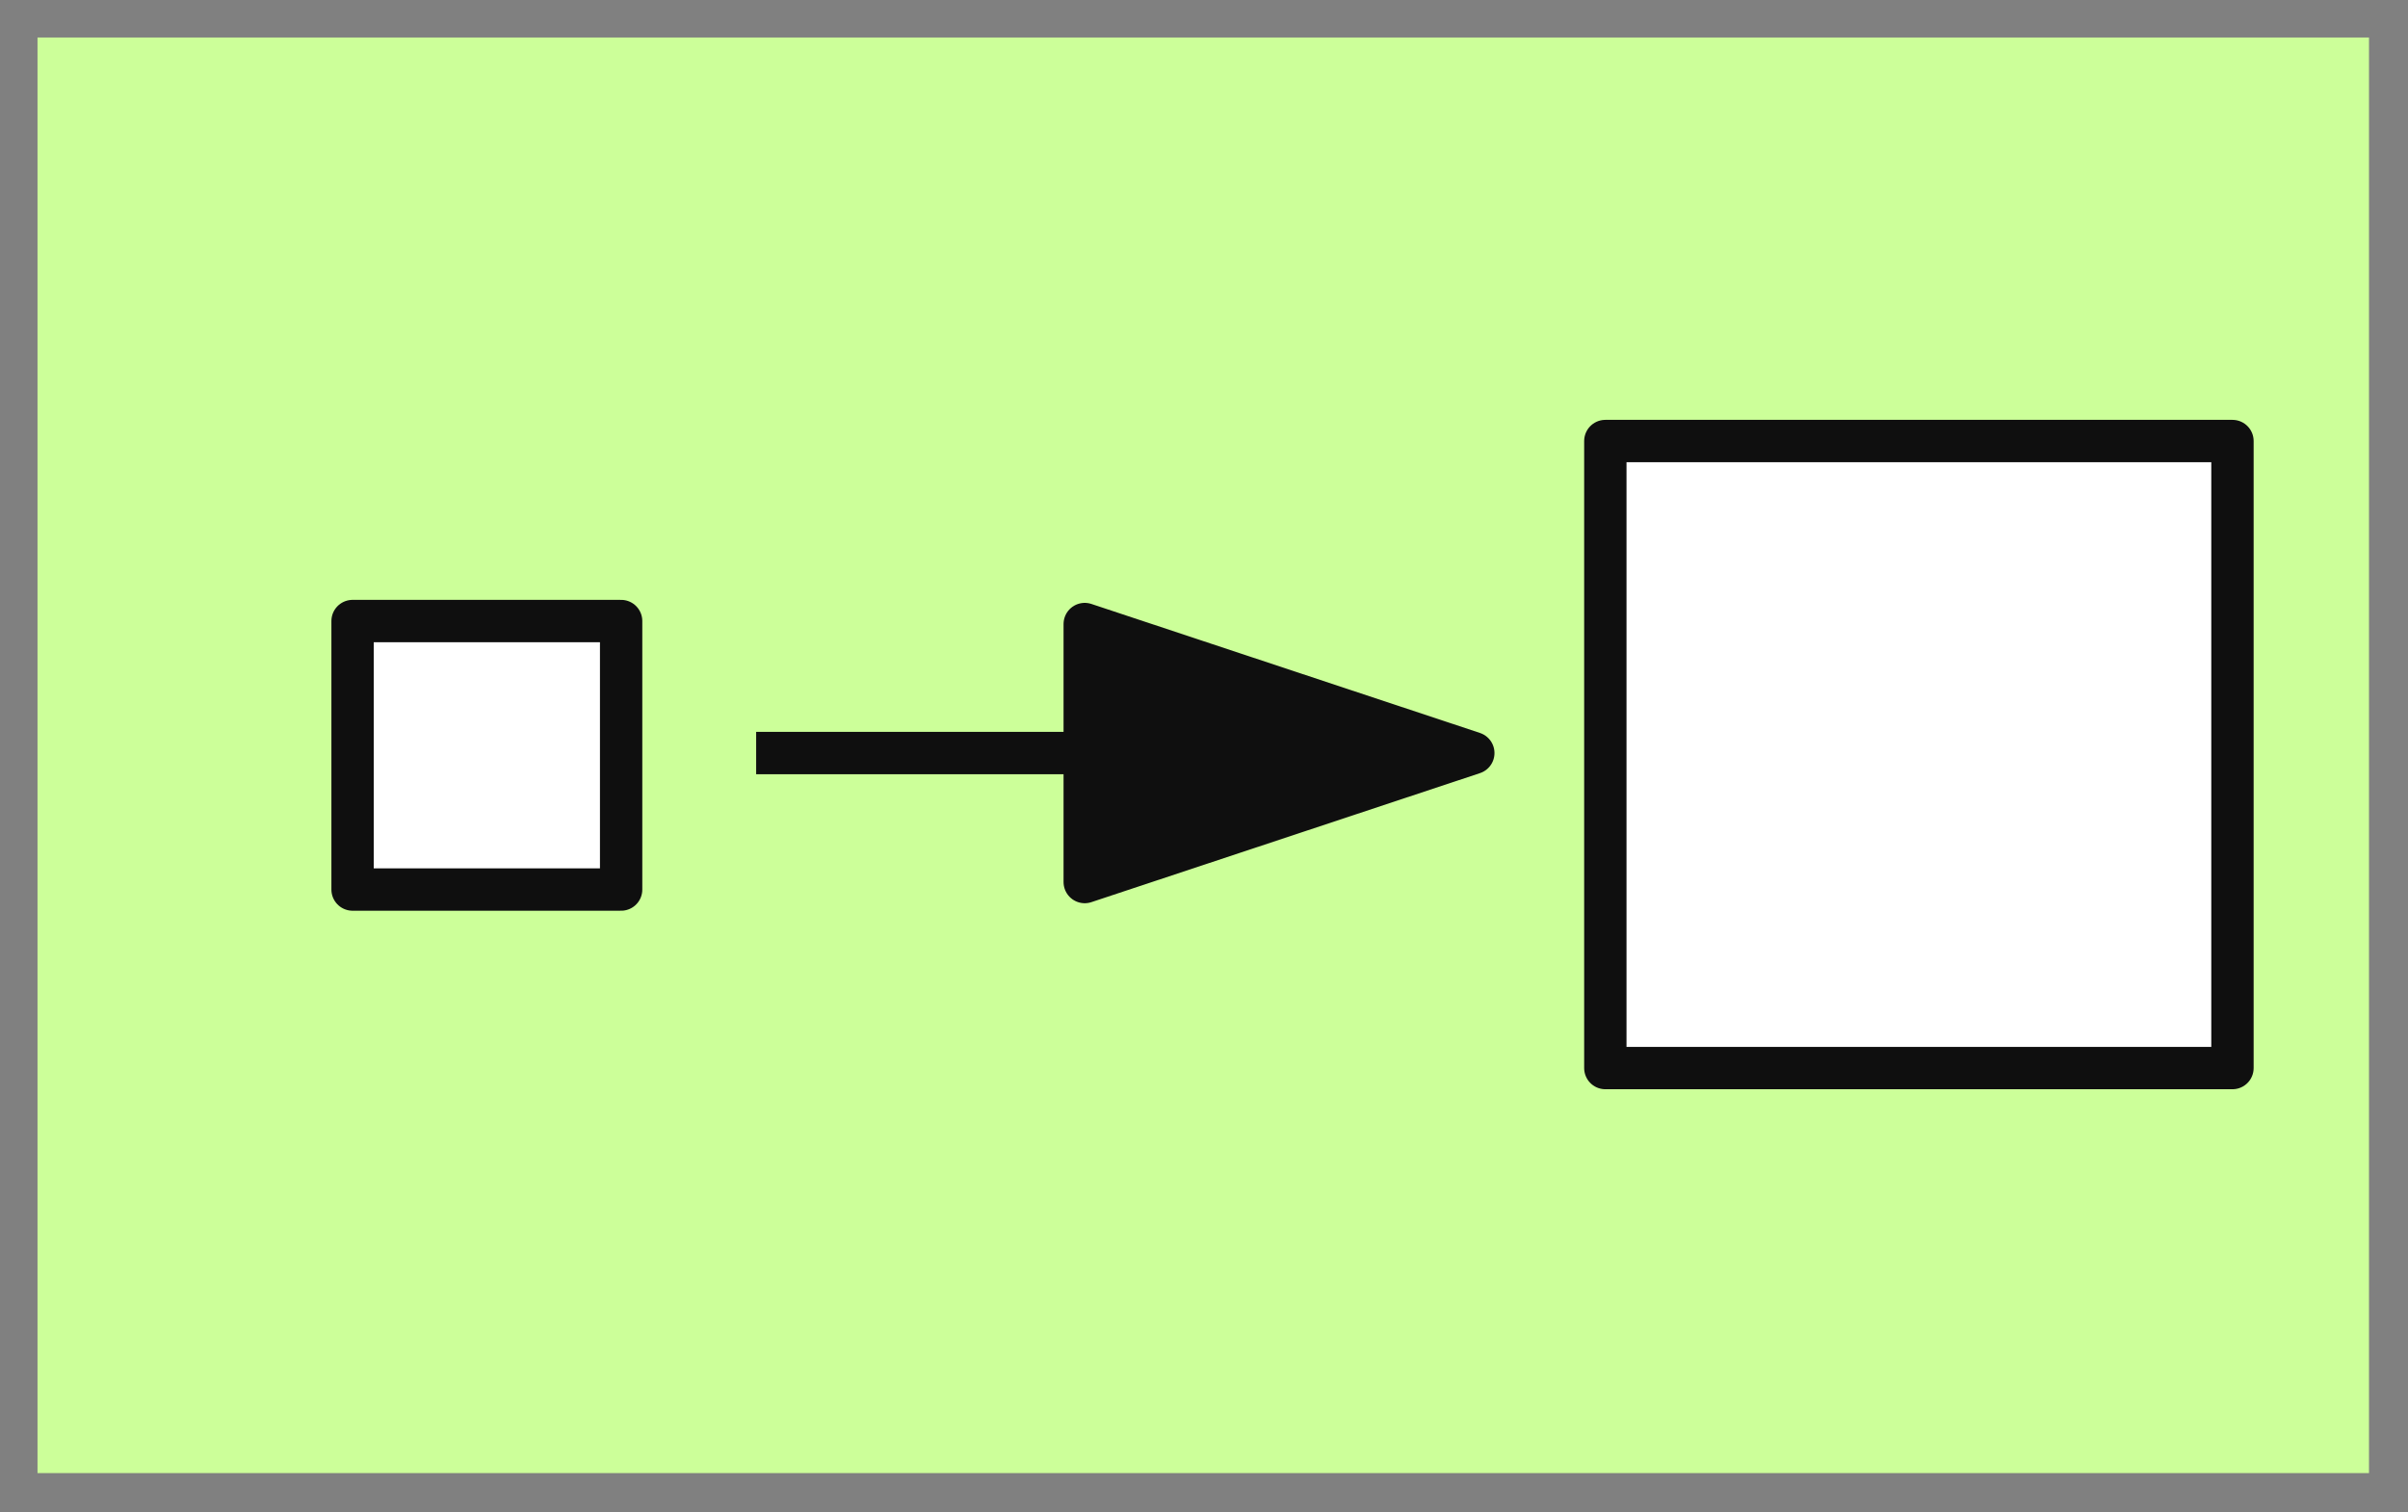 <?xml version="1.0" encoding="UTF-8"?>

<svg version="1.2" baseProfile="tiny" width="16.05mm" height="10.08mm" viewBox="10113 4427 1605 1008" preserveAspectRatio="xMidYMid" fill-rule="evenodd" stroke-width="28.222" stroke-linejoin="round" xmlns="http://www.w3.org/2000/svg" xmlns:xlink="http://www.w3.org/1999/xlink" xml:space="preserve">

 <rect x="10113" y="4427" width="1605" height="1008" fill="#808080" stroke="none"/>

 <g visibility="visible" id="Slide_1">
  <g id="DrawingGroup_1">
   <g>
    <path fill="rgb(204,255,153)" stroke="none" d="M 10138,5409 L 11692,5409 11692,4452 10138,4452 10138,5409 Z"/>
   </g>
   <g>
    <path fill="rgb(255,255,255)" stroke="none" d="M 10348,5020 L 10527,5020 10527,4841 10348,4841 10348,5020 Z"/>
    <path fill="none" stroke="rgb(15,15,15)" id="Drawing_2_0" stroke-linejoin="round" d="M 10348,5020 L 10527,5020 10527,4841 10348,4841 10348,5020 Z"/>
   </g>
   <g>
    <path fill="rgb(15,15,15)" stroke="none" d="M 11095,4929 L 10836,5015 10836,4843 11095,4929 Z"/>
    <path fill="none" stroke="rgb(15,15,15)" id="Drawing_3_0" stroke-linejoin="round" d="M 11095,4929 L 10836,5015 10836,4843 11095,4929 Z"/>
   </g>
   <g>
    <path fill="none" stroke="rgb(15,15,15)" id="Drawing_4_0" stroke-linejoin="round" d="M 10617,4929 L 11094,4929"/>
   </g>
   <g>
    <path fill="rgb(255,255,255)" stroke="none" d="M 11183,5139 L 11601,5139 11601,4721 11183,4721 11183,5139 Z"/>
    <path fill="none" stroke="rgb(15,15,15)" id="Drawing_5_0" stroke-linejoin="round" d="M 11183,5139 L 11601,5139 11601,4721 11183,4721 11183,5139 Z"/>
   </g>
  </g>
 </g>
</svg>
